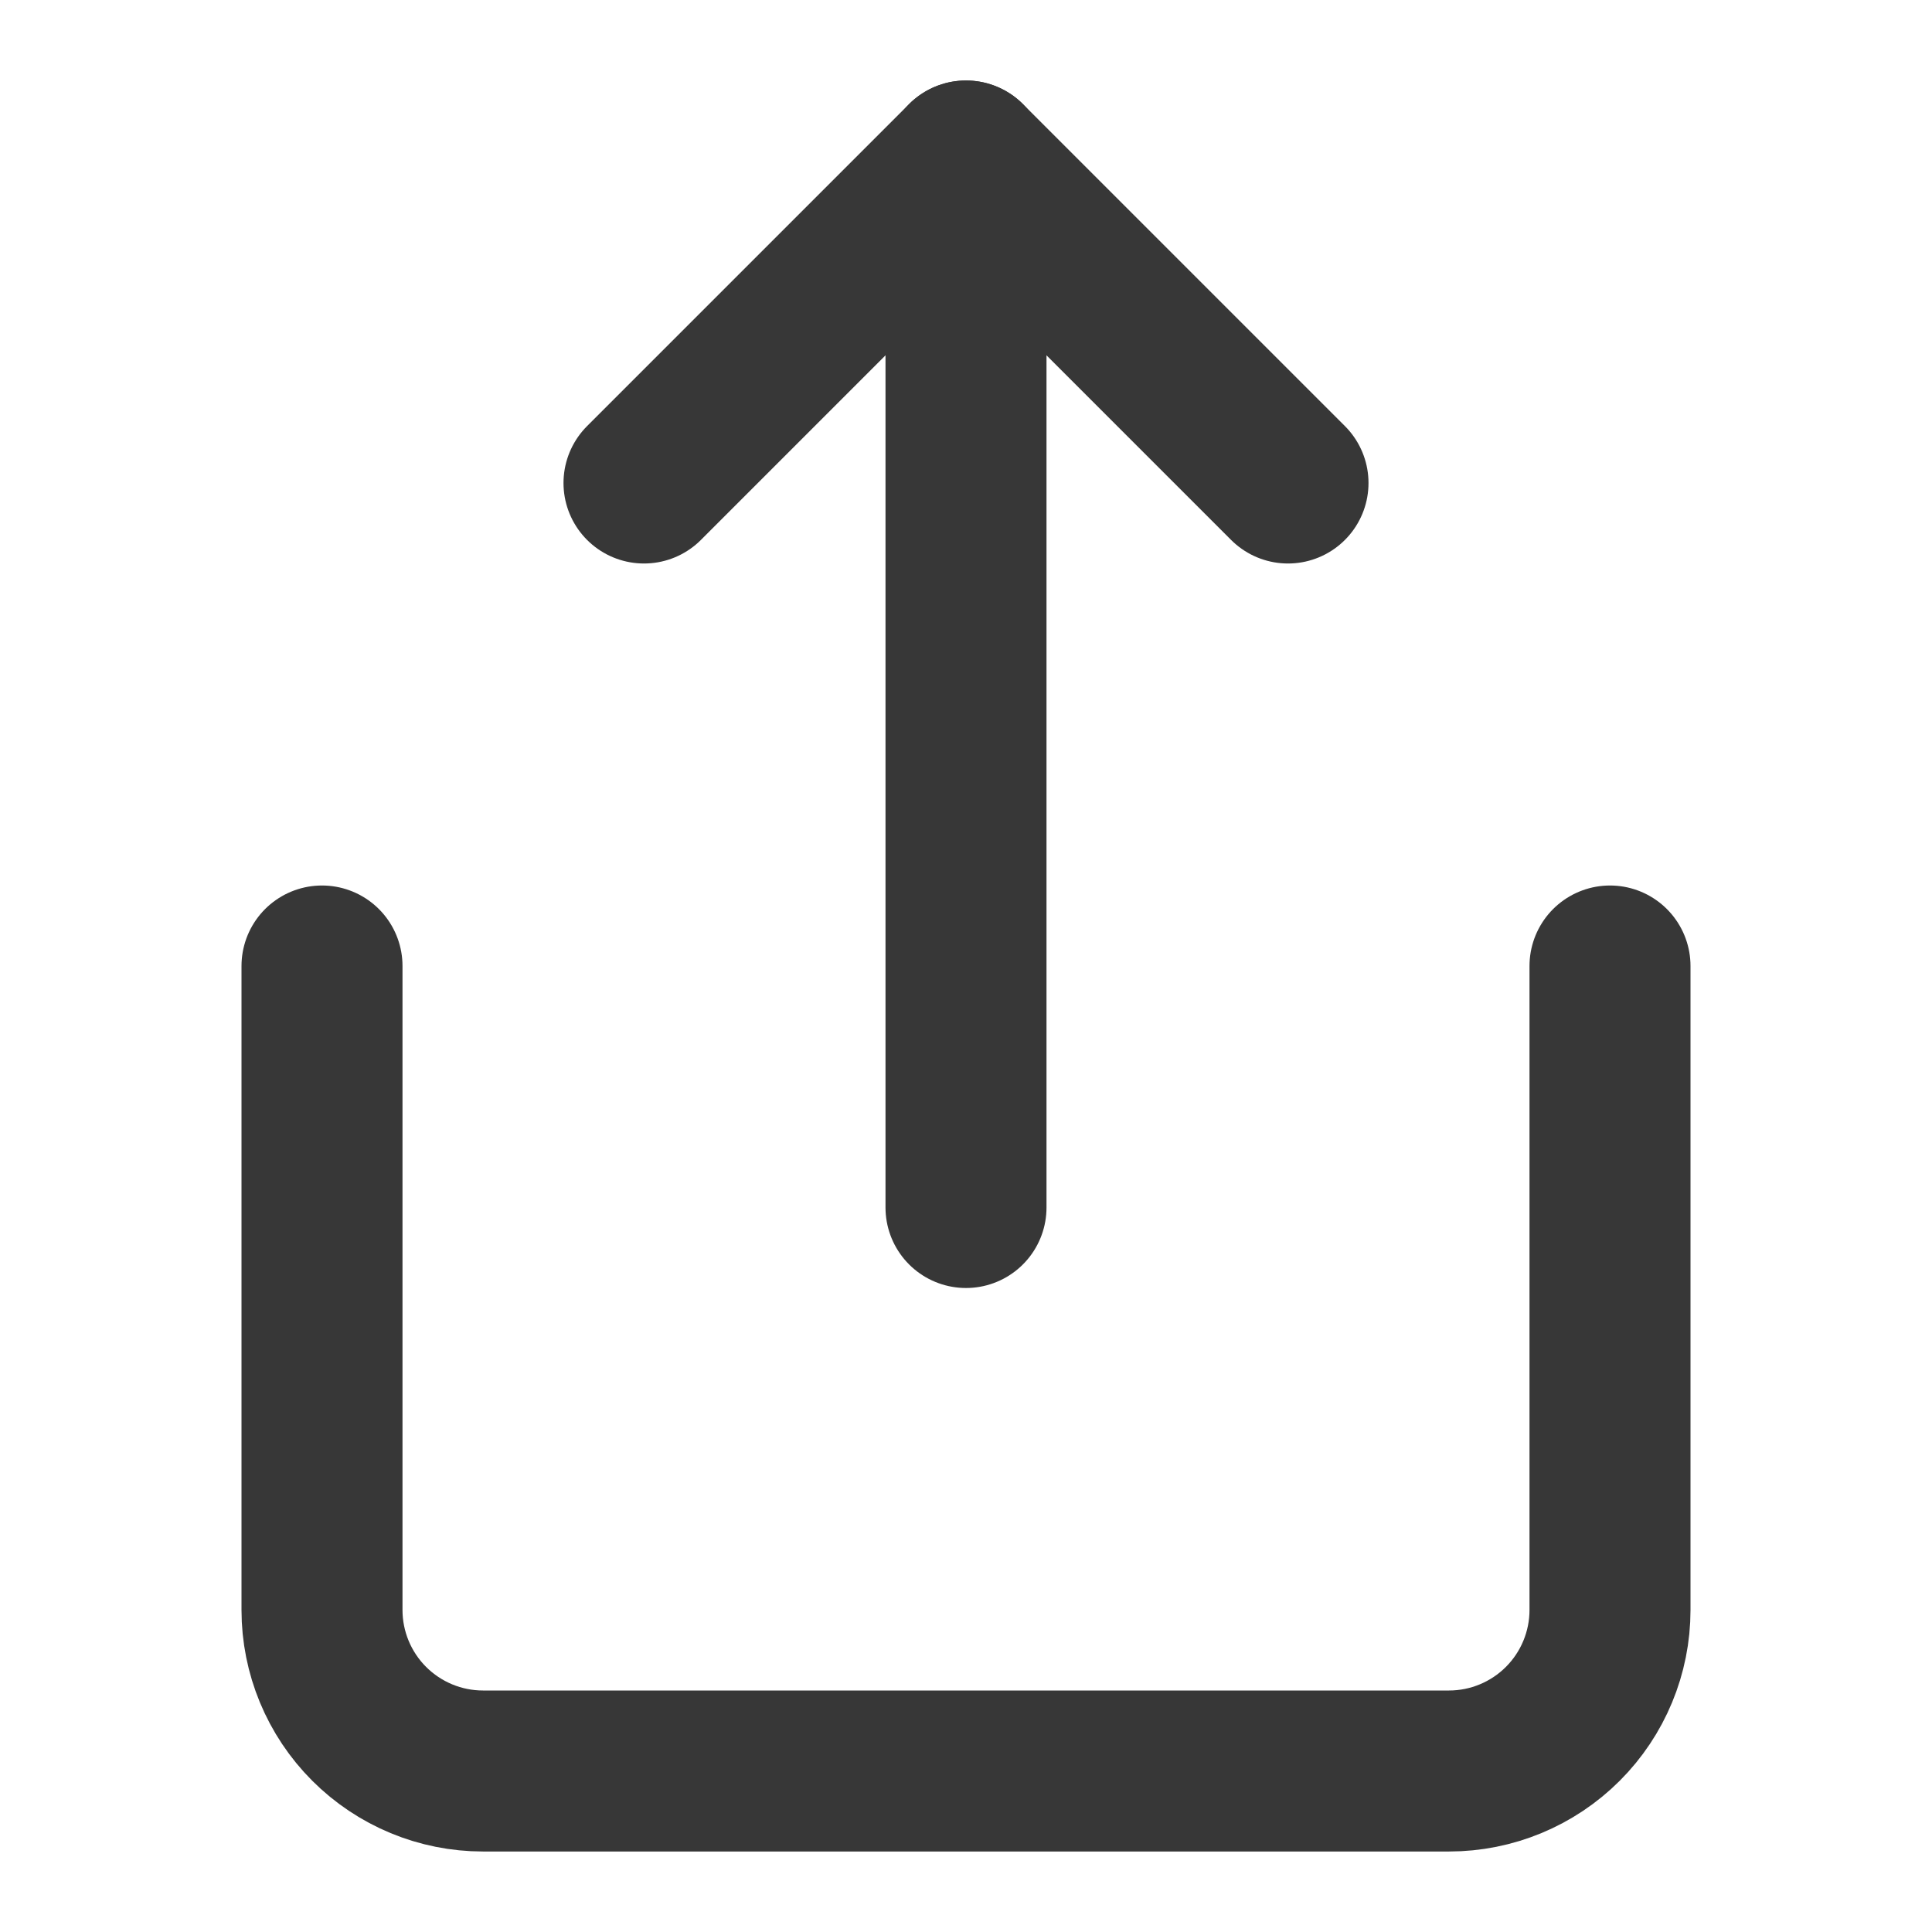 <svg width="24" height="24" viewBox="0 0 24 24" fill="none" xmlns="http://www.w3.org/2000/svg">
<path d="M4 12V20C4 20.53 4.211 21.039 4.586 21.414C4.961 21.789 5.47 22 6 22H18C18.53 22 19.039 21.789 19.414 21.414C19.789 21.039 20 20.53 20 20V12" stroke="#373737" stroke-width="2" stroke-linecap="round" stroke-linejoin="round"/>
<path d="M16 6L12 2L8 6" stroke="#373737" stroke-width="2" stroke-linecap="round" stroke-linejoin="round"/>
<path d="M12 2V15" stroke="#373737" stroke-width="2" stroke-linecap="round" stroke-linejoin="round"/>
</svg>

